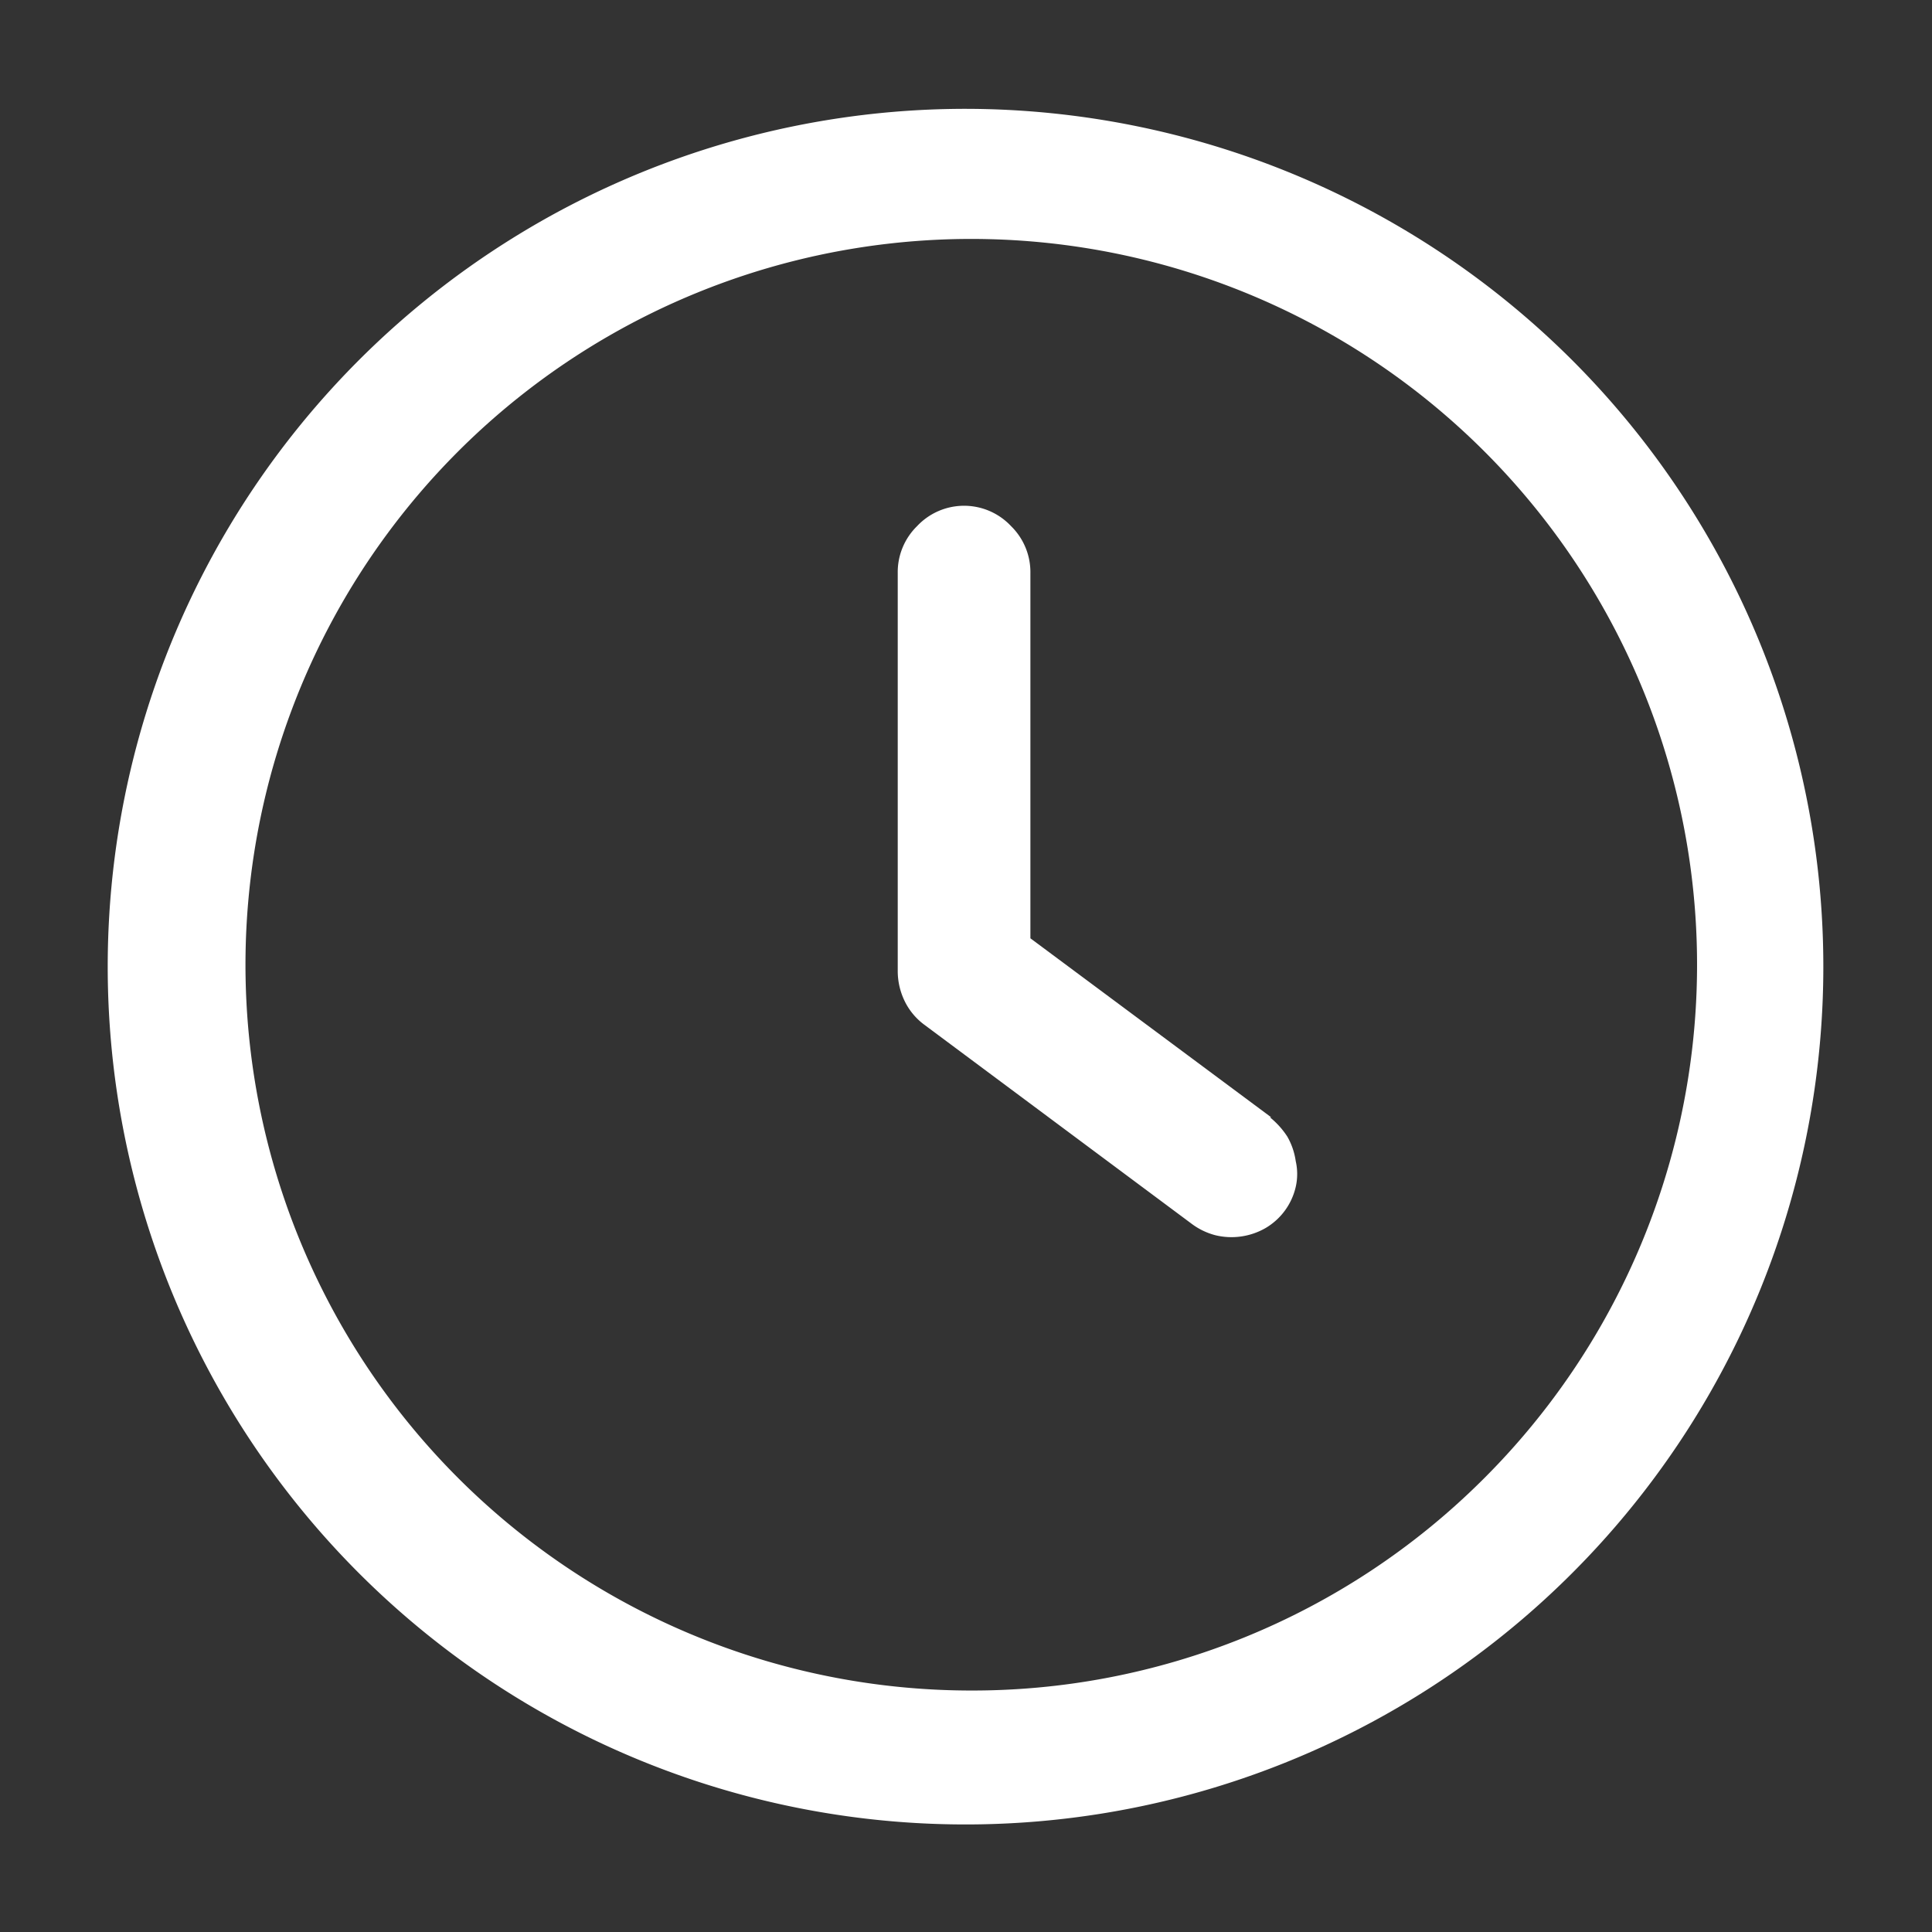 <svg id="Capa_1" data-name="Capa 1" xmlns="http://www.w3.org/2000/svg" viewBox="0 0 30 30"><rect x="0" y="0" width="30" height="30" fill="#333333" stroke="none"/><defs><style>.cls-1{fill:#fff;}</style></defs><path class="cls-1" d="M19.74,17.35,16,14.57V8.9a1,1,0,0,0-.3-.73,1,1,0,0,0-1.46,0,1,1,0,0,0-.3.73v6.19a1.07,1.07,0,0,0,.11.46,1,1,0,0,0,.3.36L18.5,19a1.06,1.06,0,0,0,.37.18,1.06,1.06,0,0,0,.78-.11,1,1,0,0,0,.47-.64.9.9,0,0,0,0-.4,1.07,1.07,0,0,0-.13-.38,1.27,1.27,0,0,0-.27-.3Z"/><path class="cls-1" d="M15,1.69a13.32,13.32,0,1,0,9.41,3.9A13.35,13.35,0,0,0,15,1.69Zm0,24.56A11.27,11.27,0,1,1,23,23,11.23,11.23,0,0,1,15,26.25Z"/></svg>